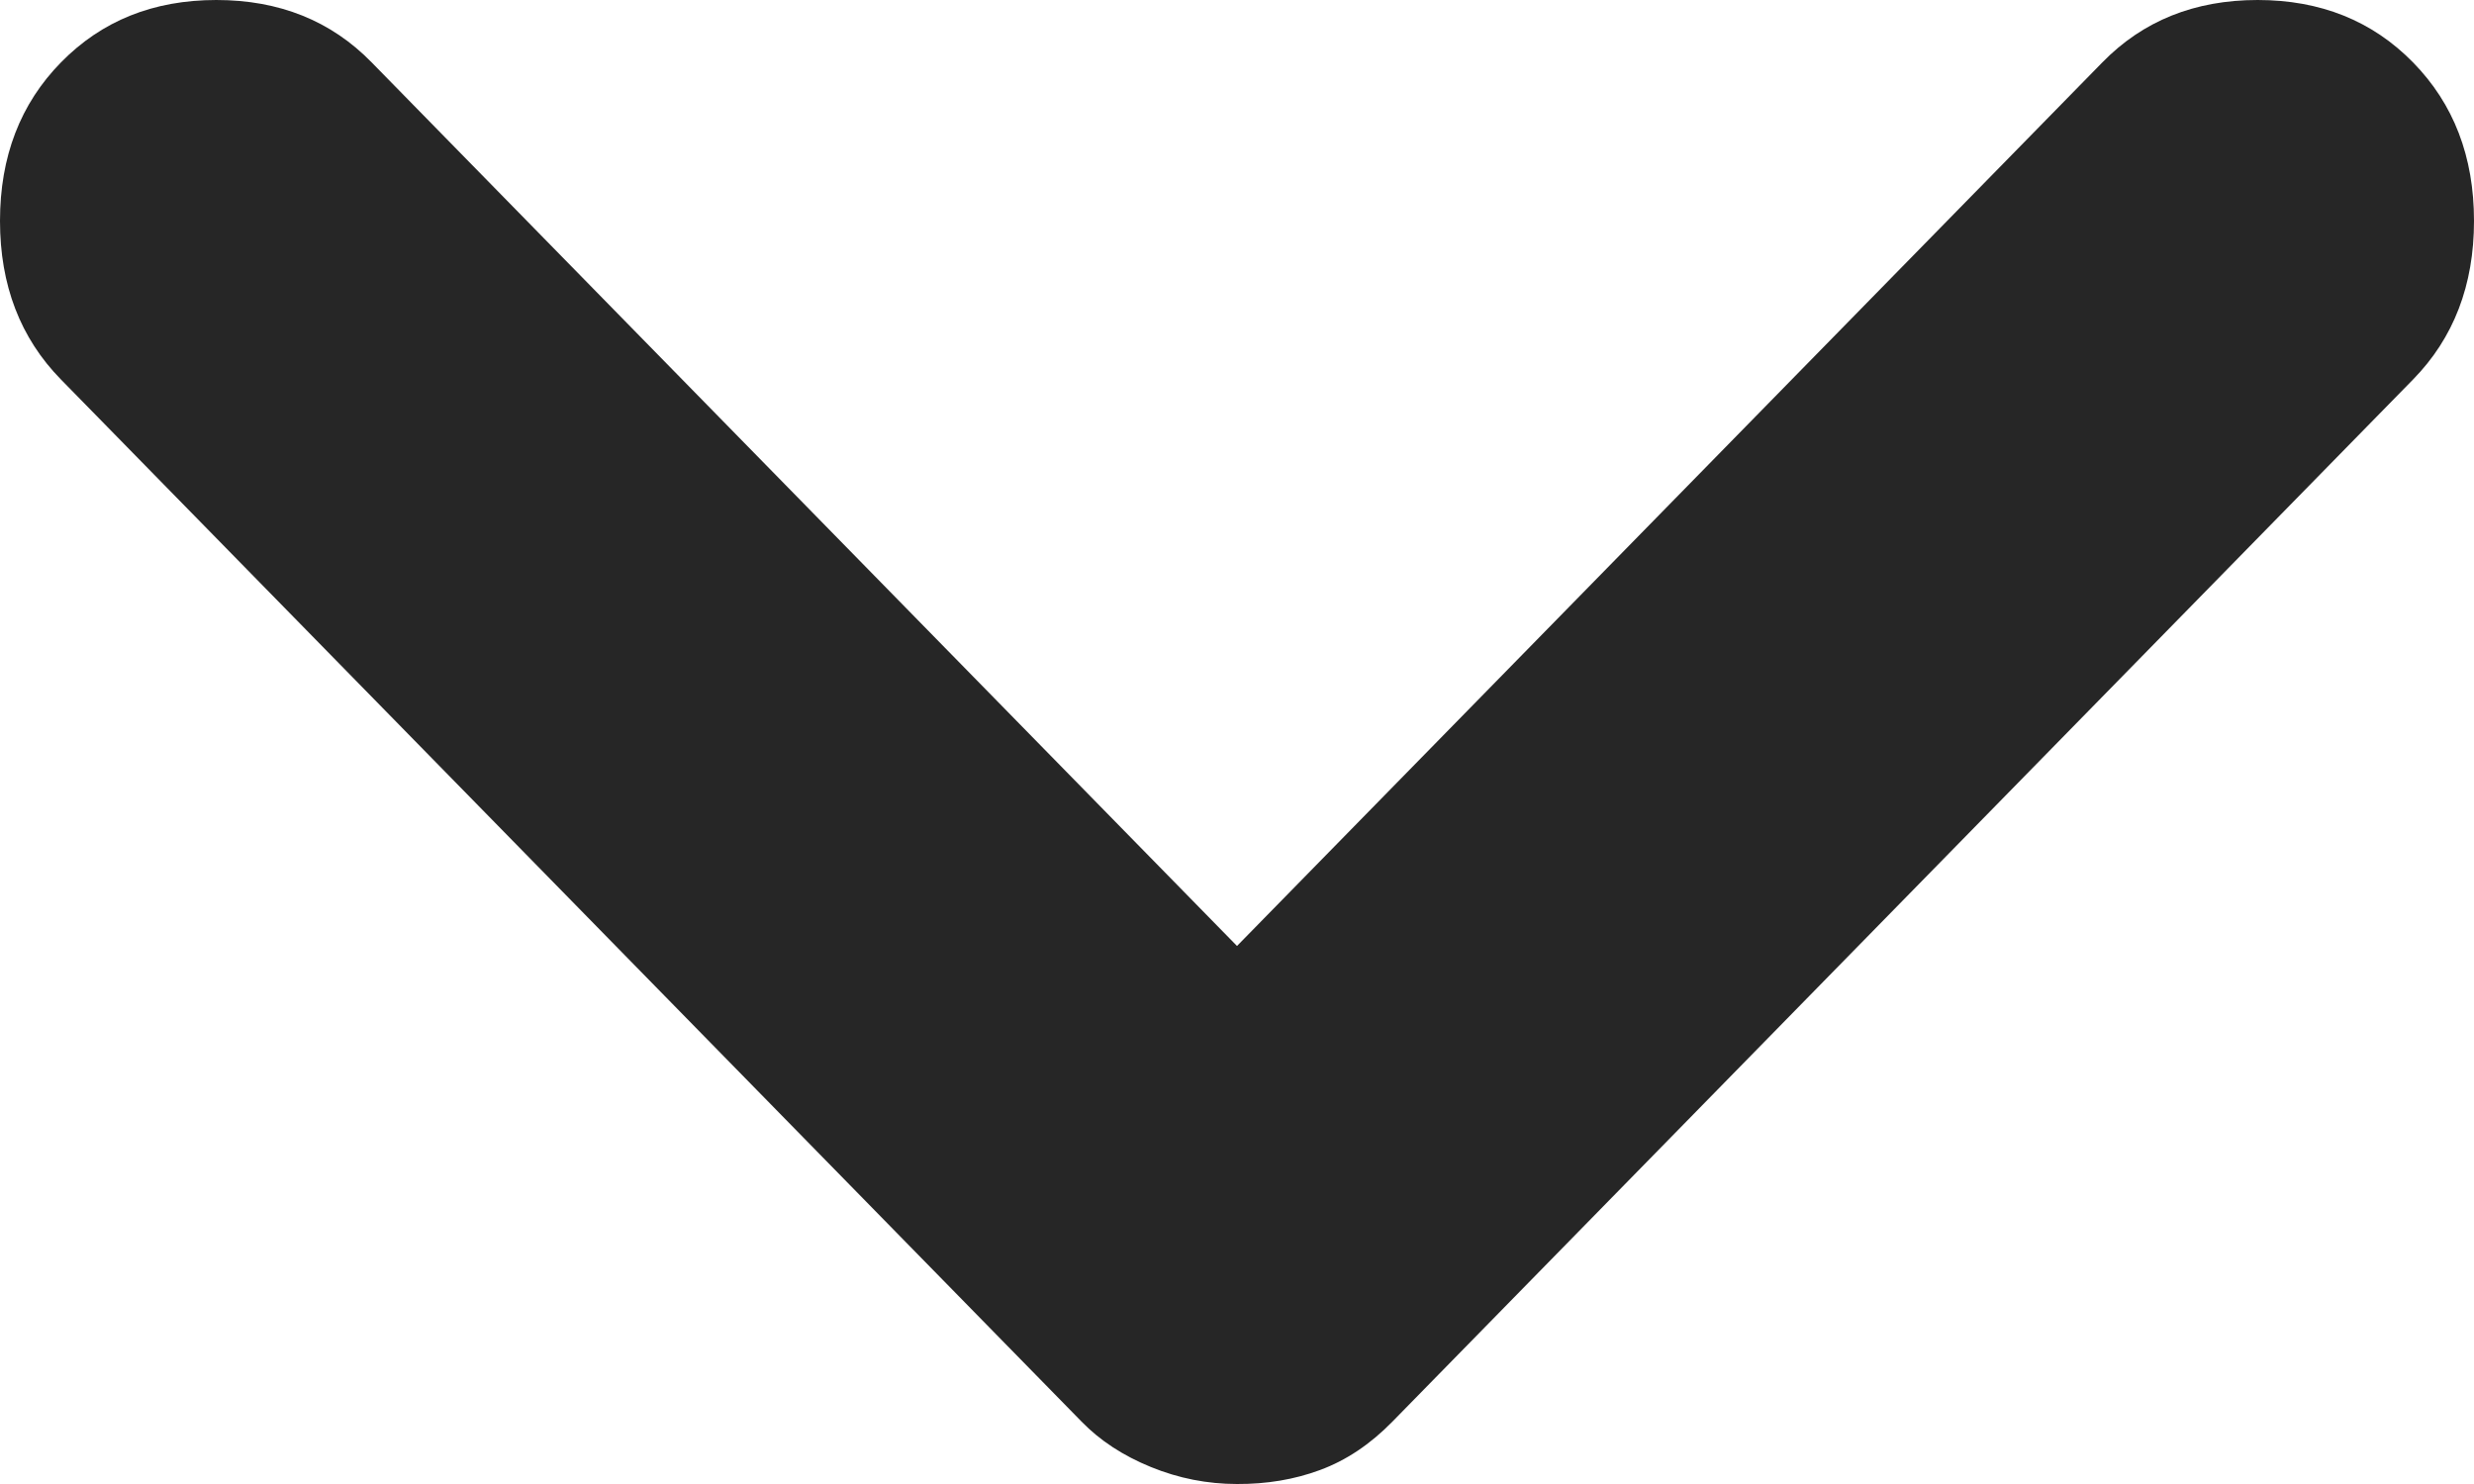 <svg width="15" height="9" viewBox="0 0 15 9" fill="none" xmlns="http://www.w3.org/2000/svg">
<path d="M7.5 9C7.321 9 7.147 8.966 6.978 8.897C6.809 8.828 6.67 8.737 6.558 8.622L0.37 2.302C0.123 2.05 0 1.729 0 1.34C0 0.95 0.123 0.63 0.37 0.378C0.617 0.126 0.93 0 1.312 0C1.693 0 2.007 0.126 2.253 0.378L7.5 5.737L12.747 0.378C12.993 0.126 13.307 0 13.688 0C14.069 0 14.383 0.126 14.63 0.378C14.877 0.63 15 0.95 15 1.34C15 1.729 14.877 2.05 14.63 2.302L8.442 8.622C8.307 8.76 8.161 8.857 8.004 8.915C7.848 8.973 7.679 9.001 7.5 9Z" fill="#262626"/>
</svg>
